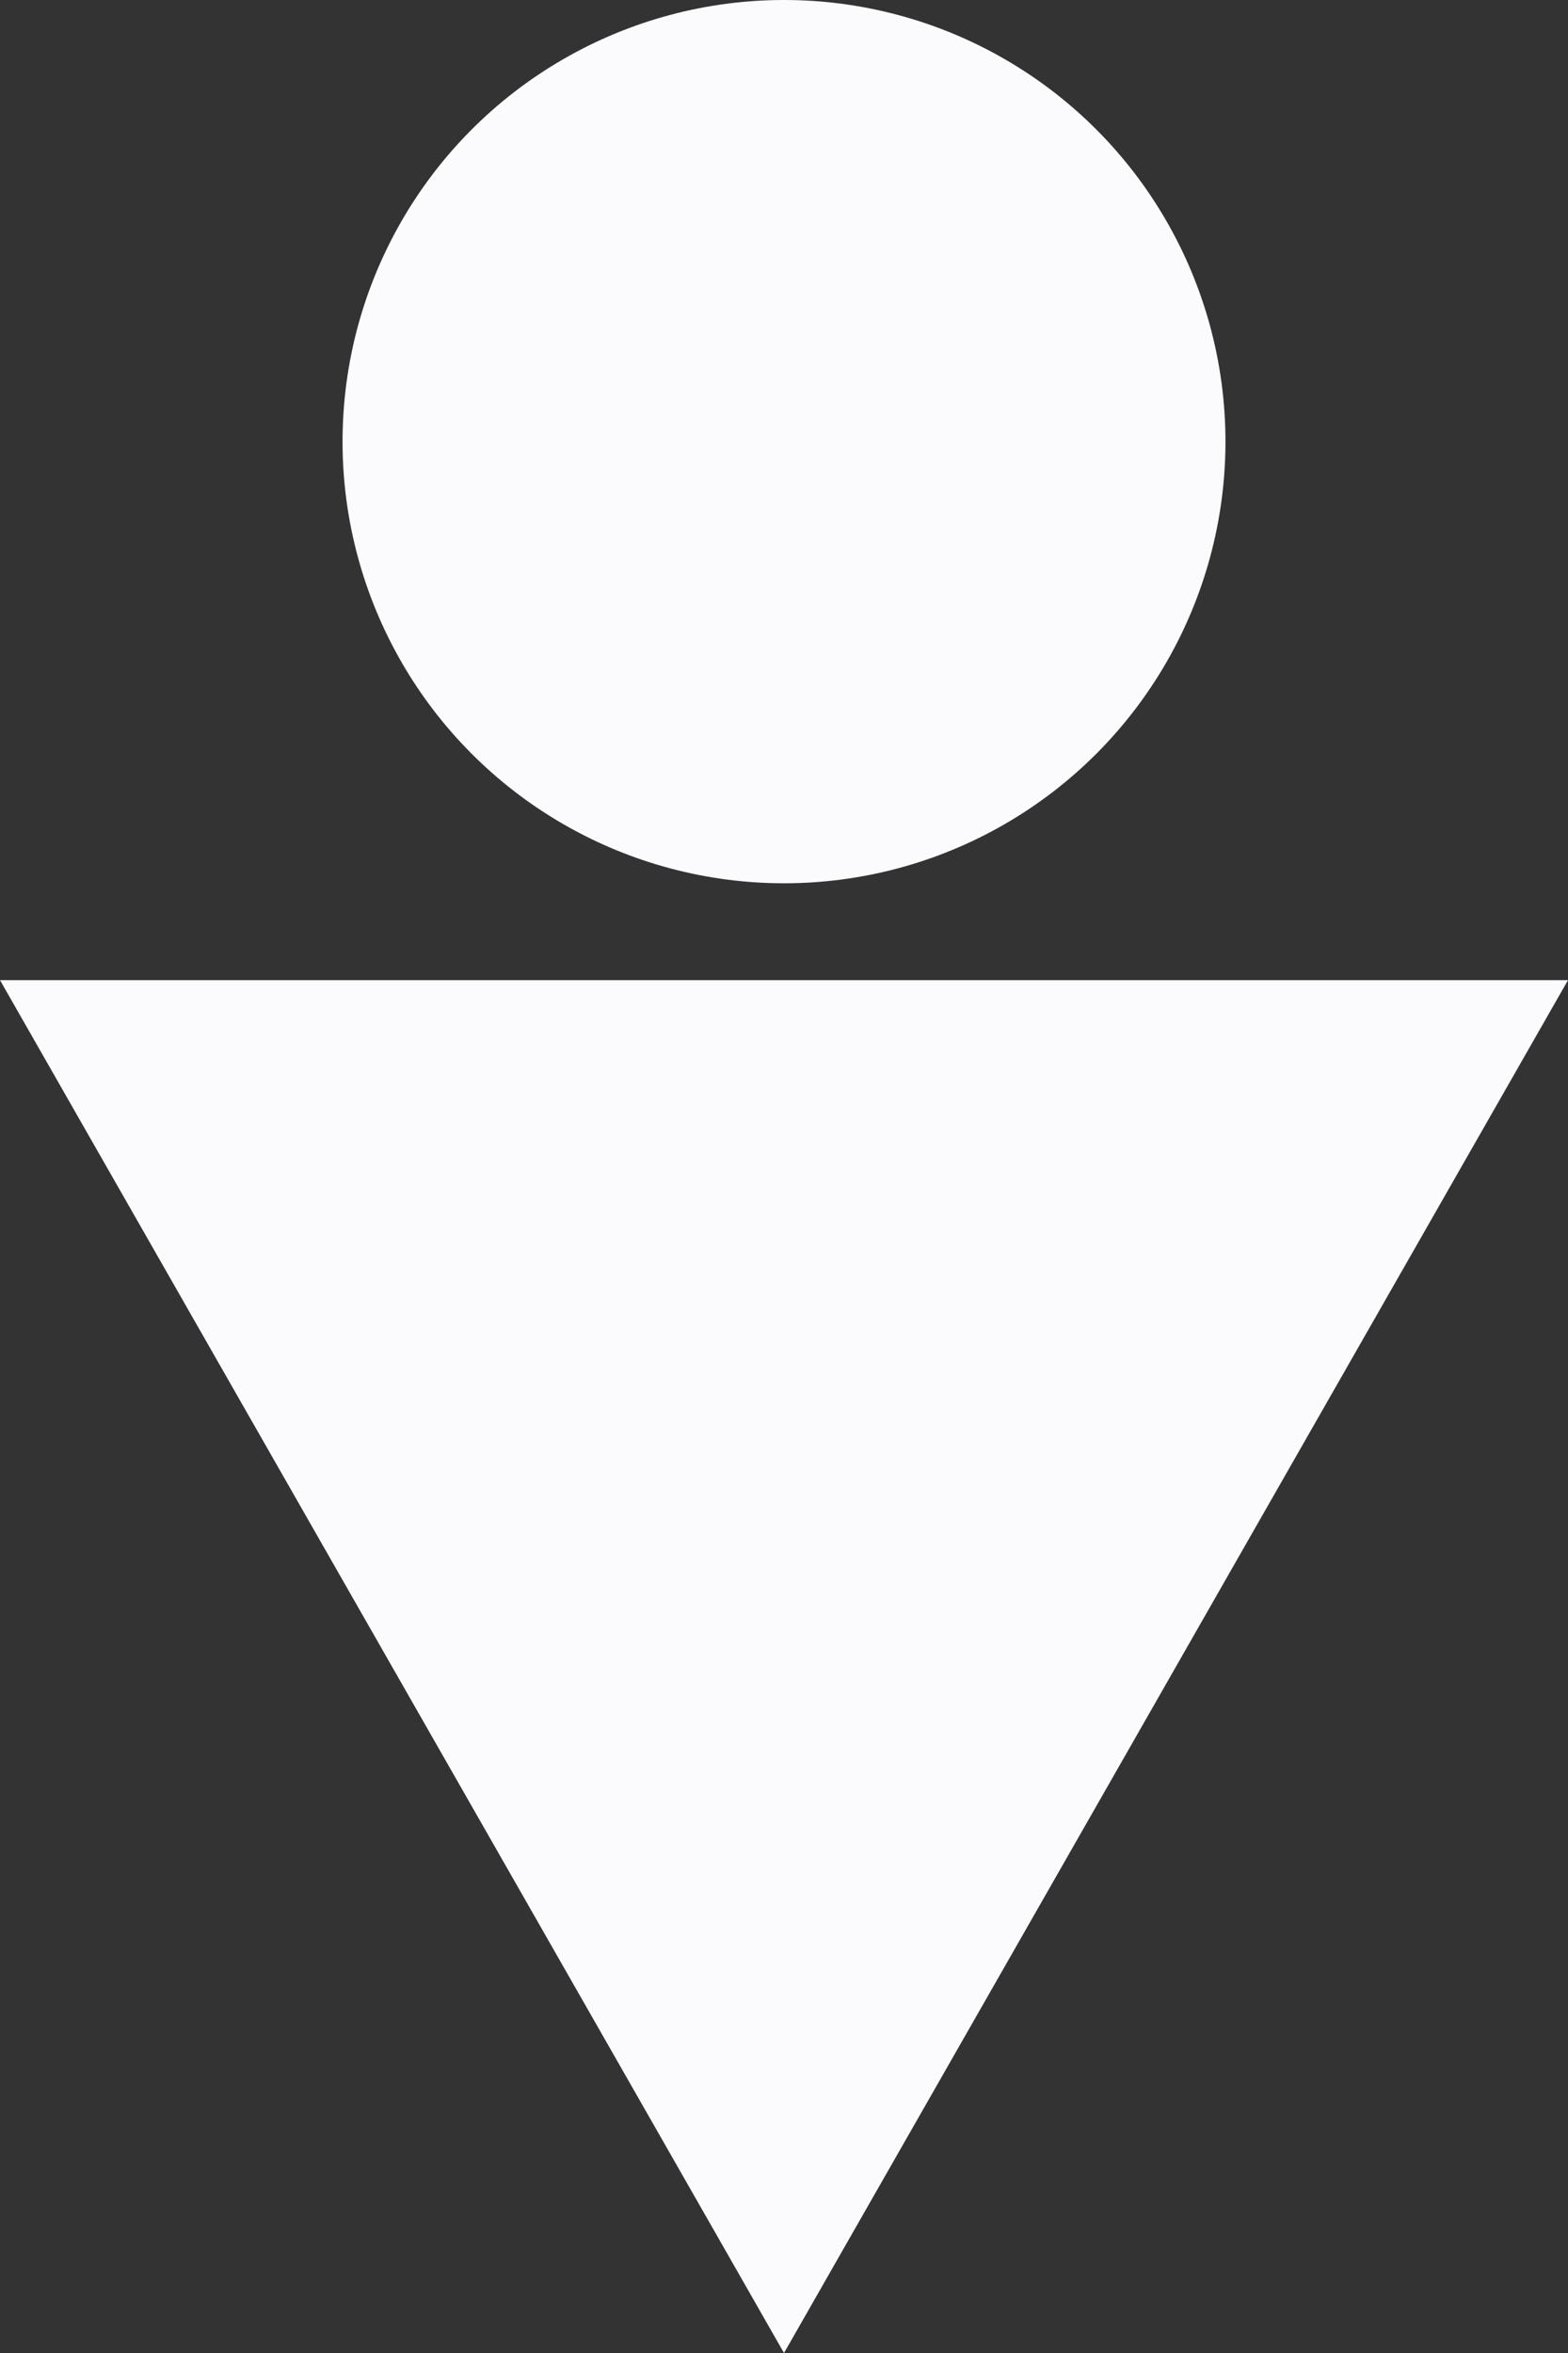 <svg xmlns="http://www.w3.org/2000/svg" viewBox="0 0 15.06 22.59"><rect x="0" y="0" width="15.06" height="22.59" fill="#333333" stroke="none"/><defs><style>.cls-1{fill:#fbfbfd;}</style></defs><g id="圖層_2" data-name="圖層 2"><g id="Your_Icons" data-name="Your Icons"><polygon class="cls-1" points="0 9.41 15.06 9.41 7.53 22.59 0 9.41"/><circle class="cls-1" cx="7.53" cy="4.24" r="4.24"/></g></g></svg>